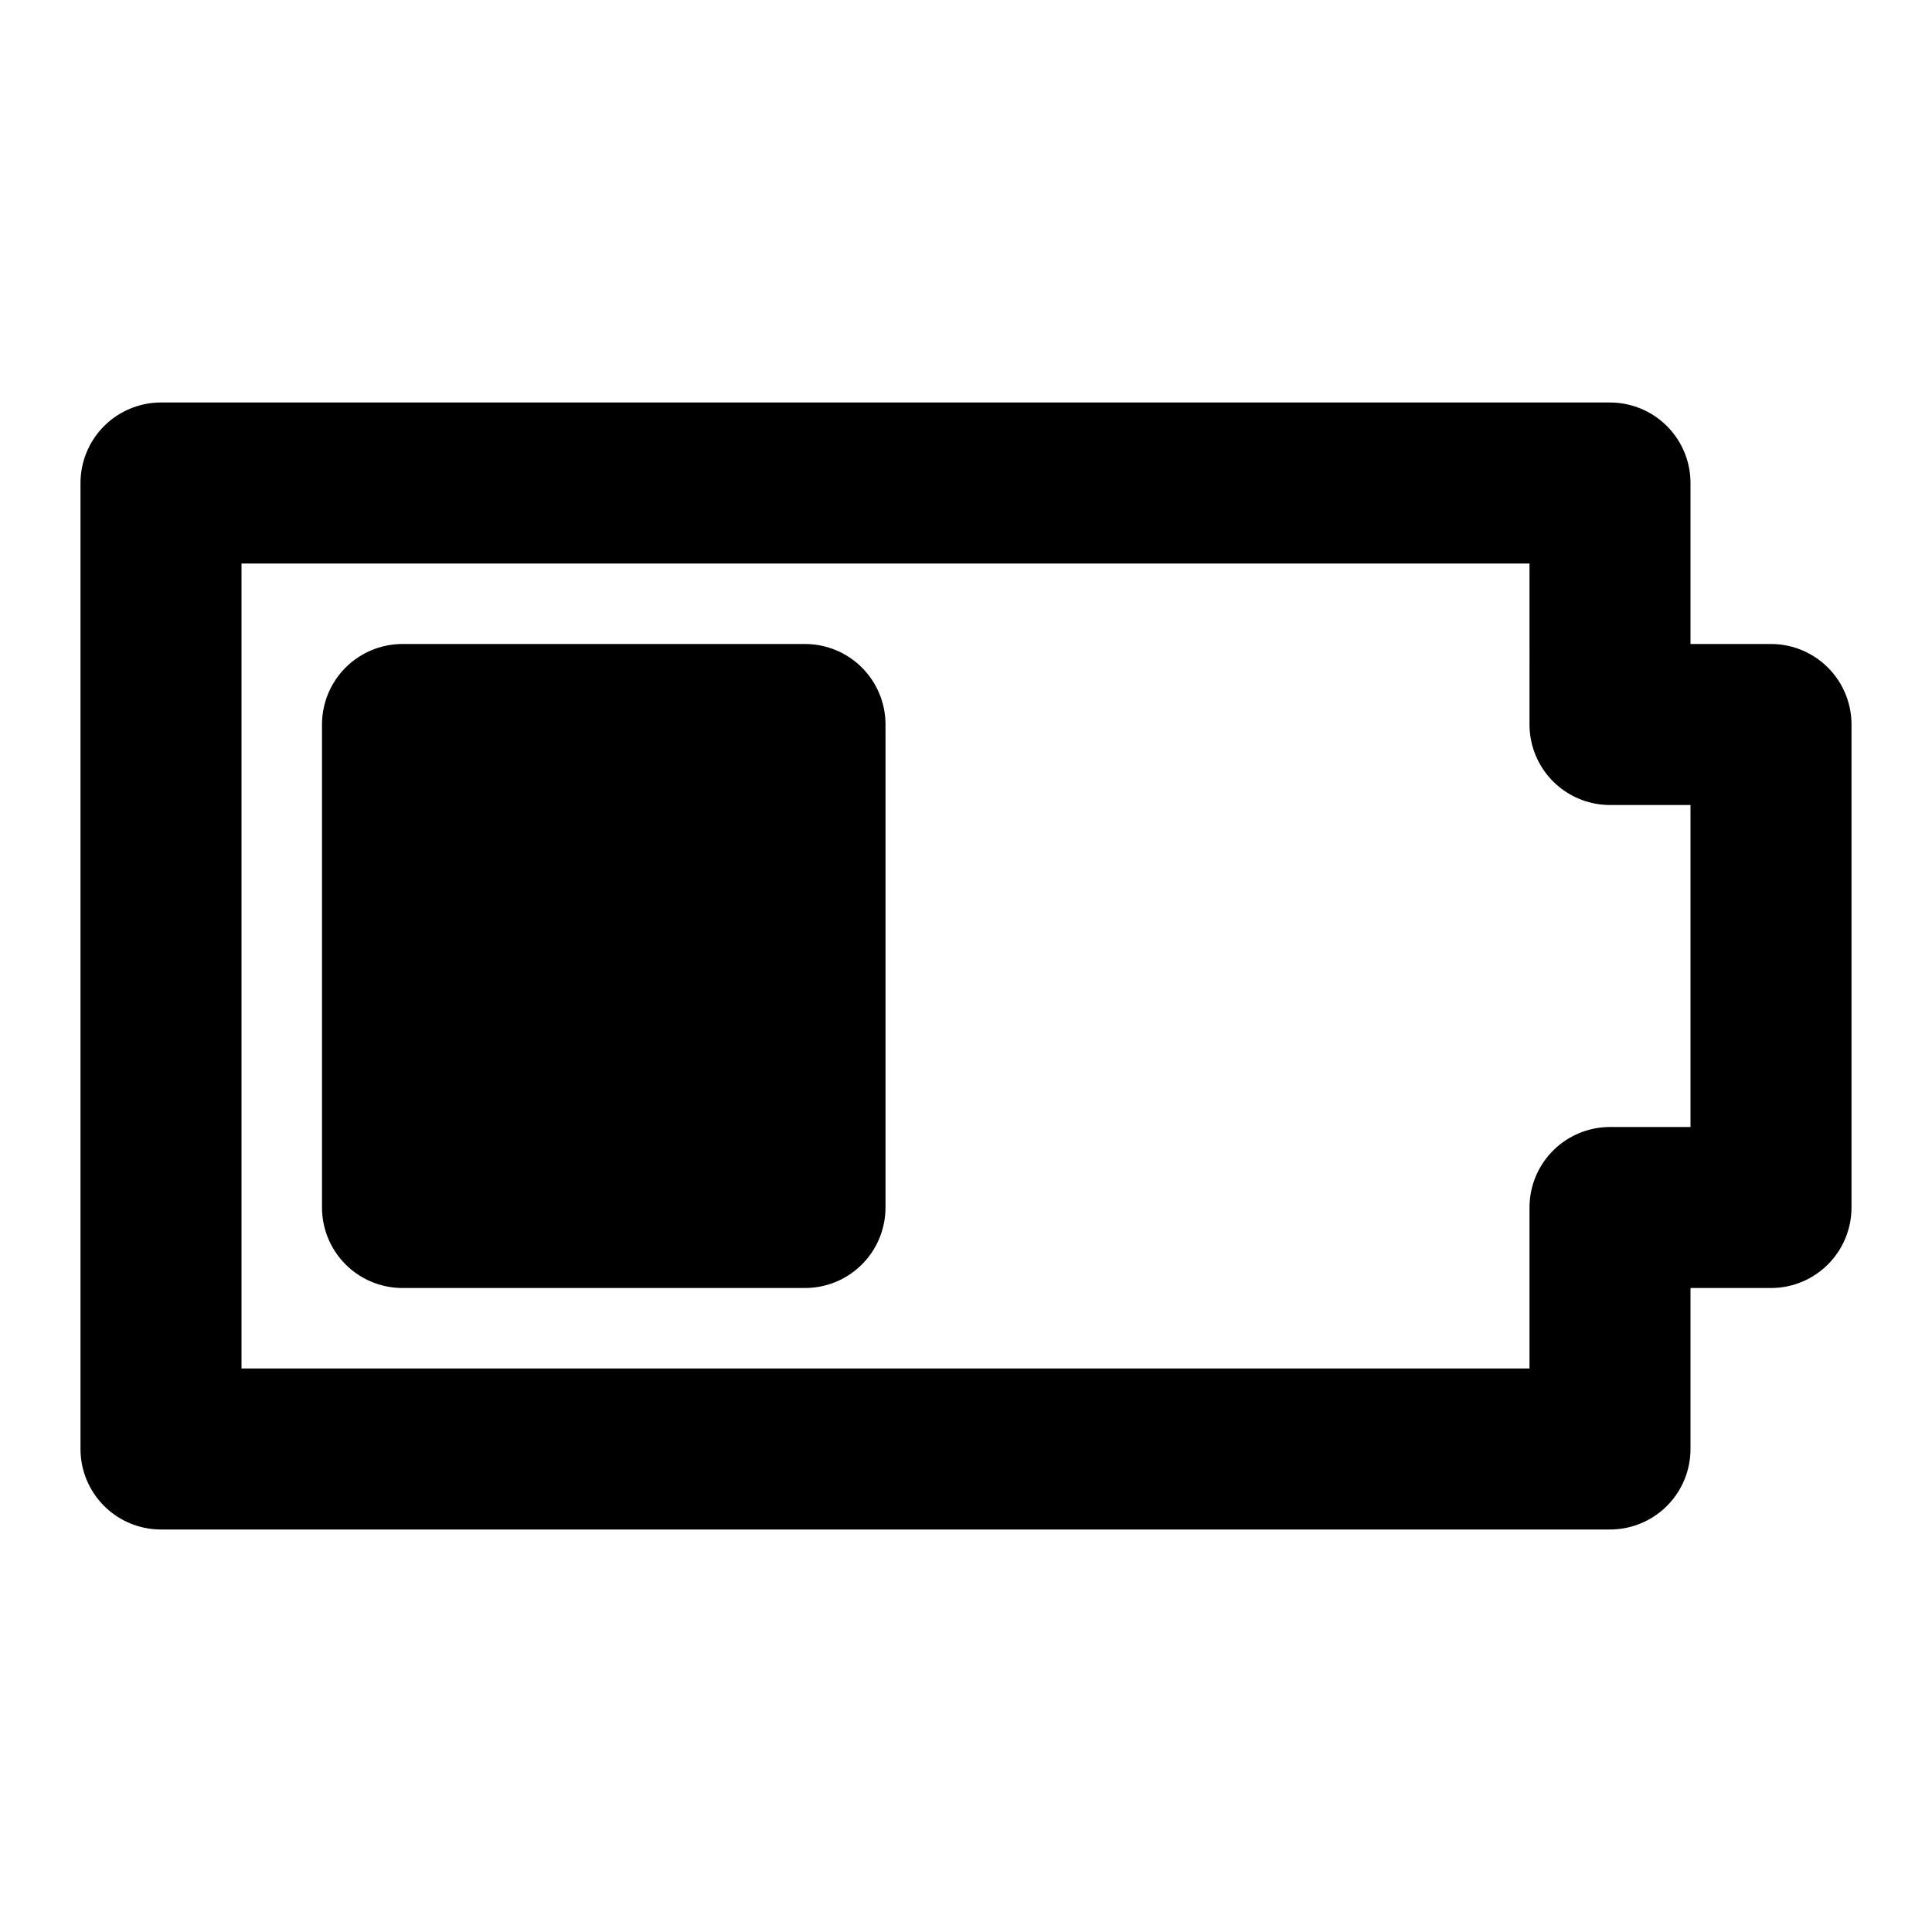 <svg viewBox="0 0 24 24" xmlns="http://www.w3.org/2000/svg" fill-rule="evenodd" clip-rule="evenodd" stroke-linecap="round" stroke-linejoin="round" stroke-miterlimit="1.5">
  <path d="M20 6H2v12h18v-3h2V9h-2V6z" fill="none" stroke="#000" stroke-width="2"/>
  <path stroke="#000" stroke-width="2" d="M5 9h5v6H5z"/>
</svg>